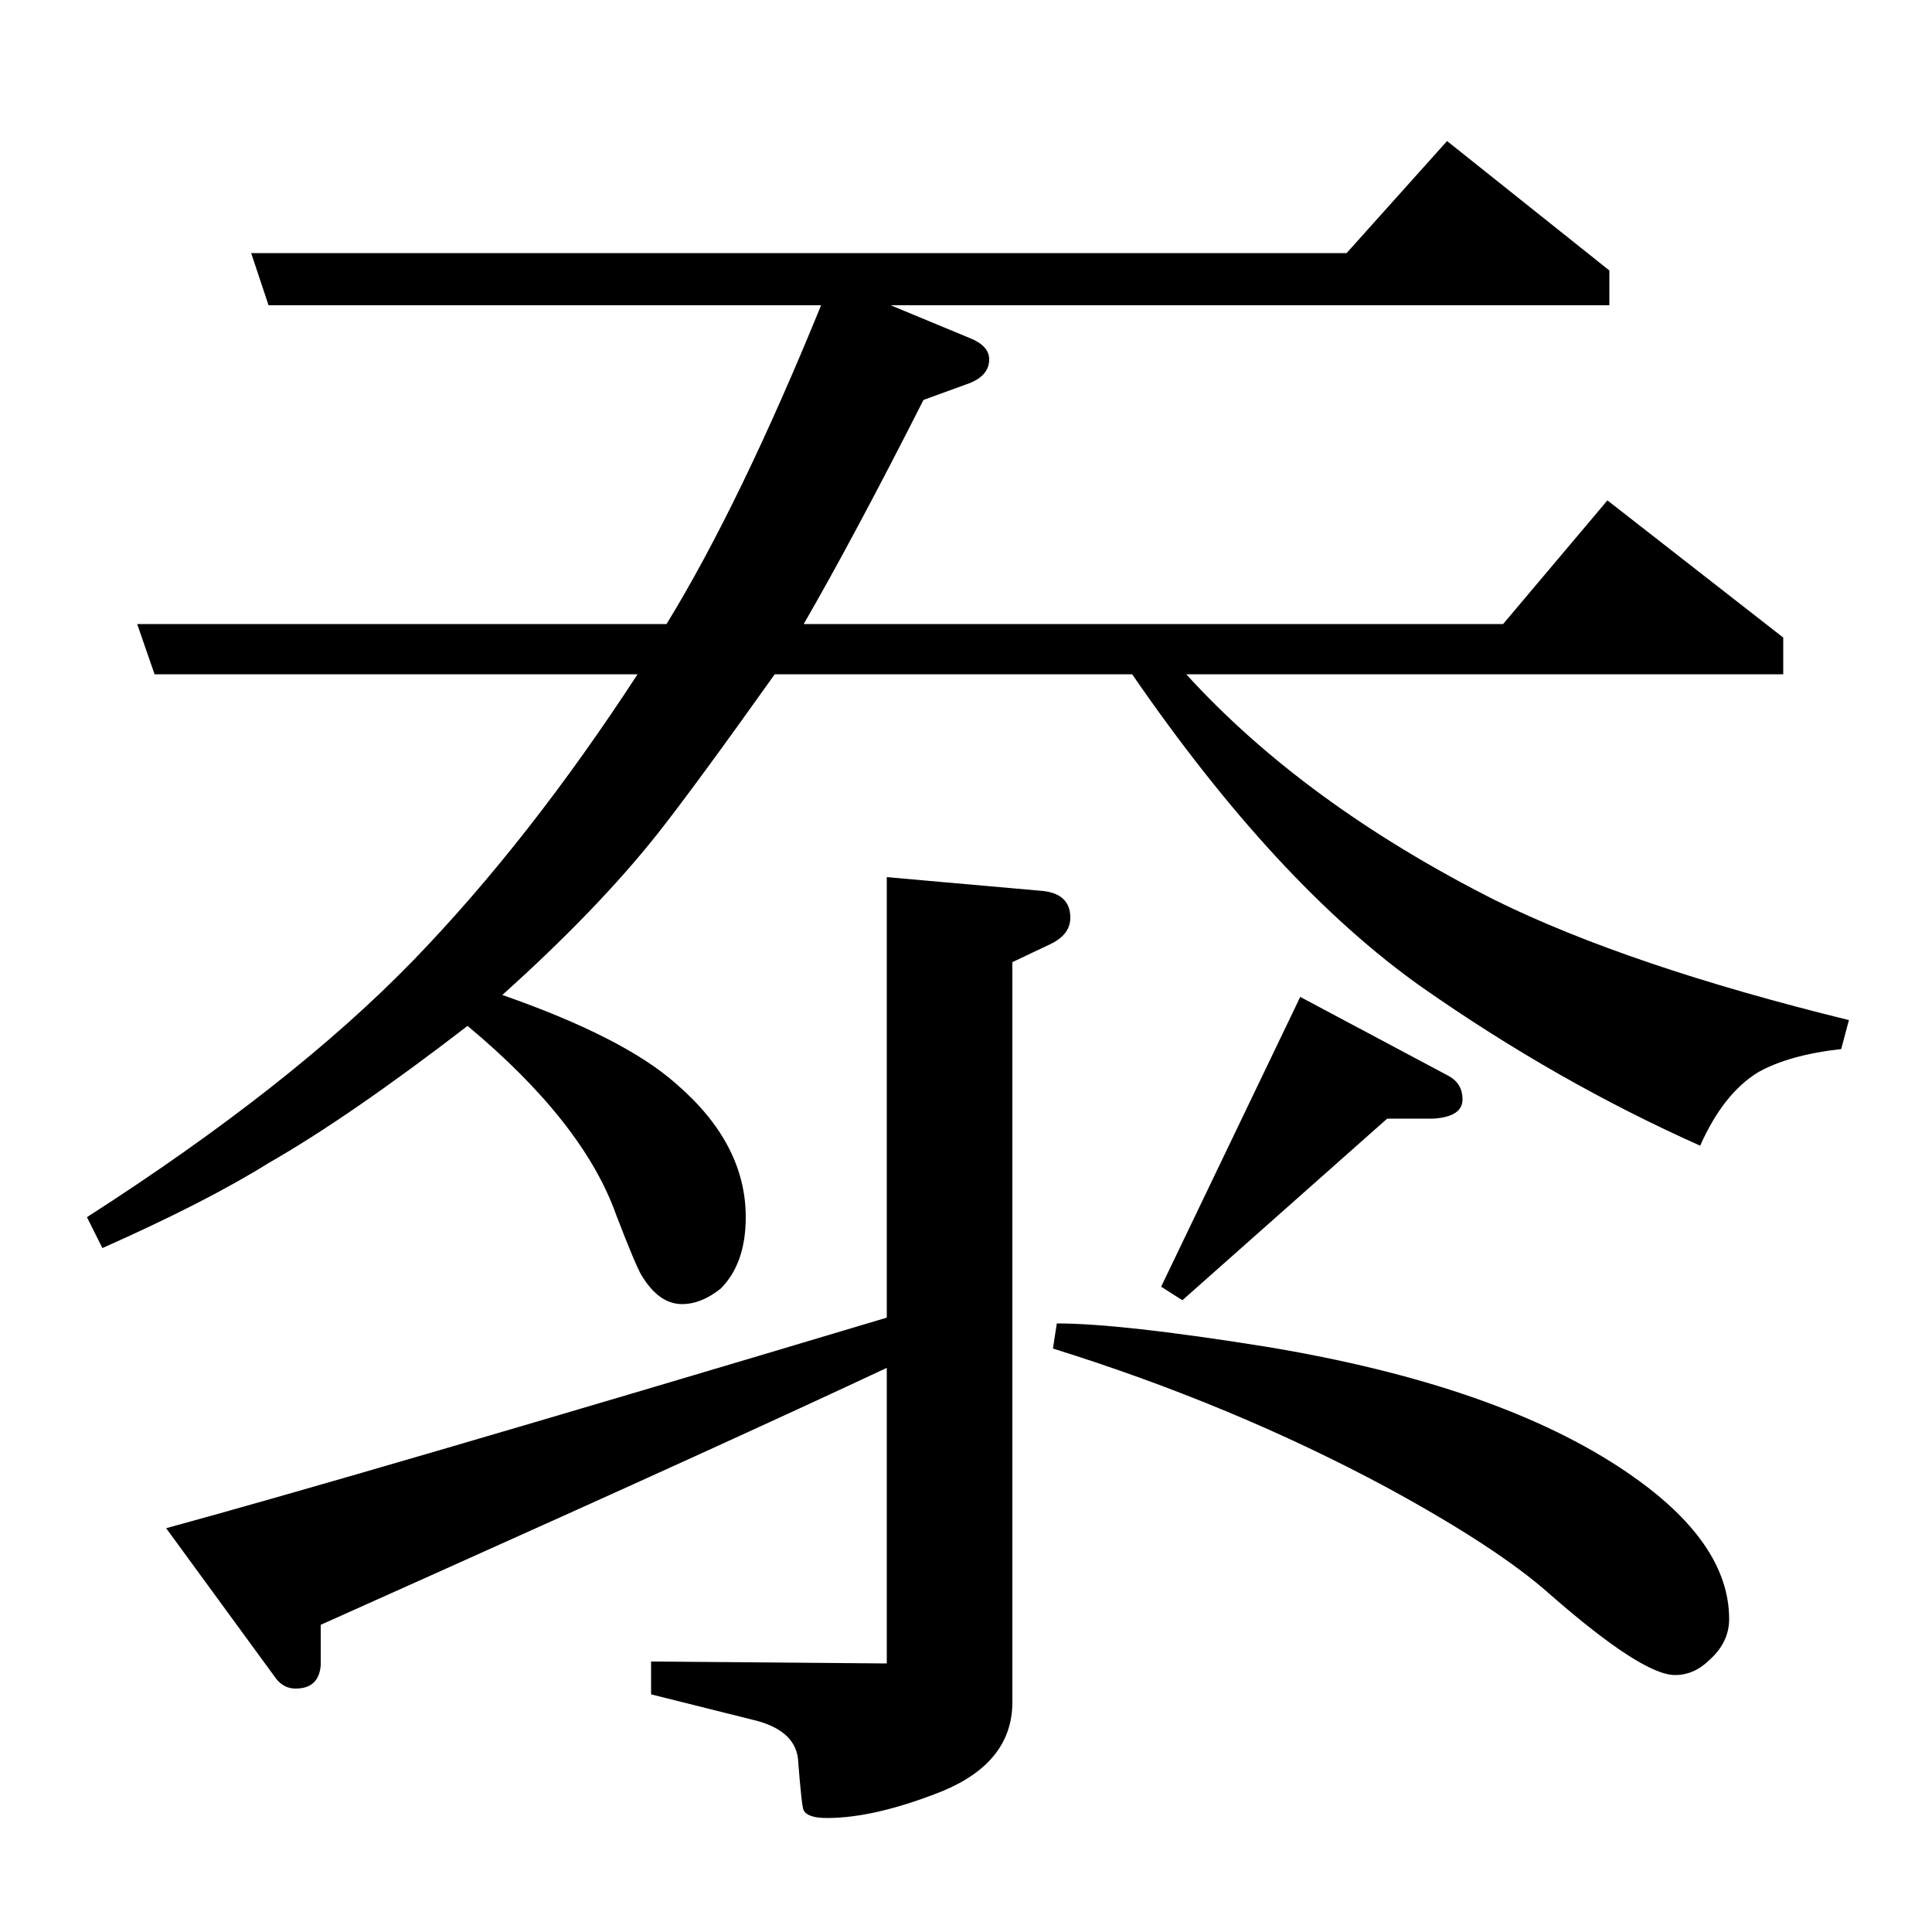 <?xml version="1.0" standalone="no"?>
<!DOCTYPE svg PUBLIC "-//W3C//DTD SVG 1.1//EN" "http://www.w3.org/Graphics/SVG/1.1/DTD/svg11.dtd" >
<svg xmlns="http://www.w3.org/2000/svg" xmlns:xlink="http://www.w3.org/1999/xlink" version="1.1" viewBox="0 -120 1000 1000">
  <g transform="matrix(1 0 0 -1 0 880)">
   <path fill="currentColor"
d="M45 370q106 68 169 133q60 62 116 148h-250l-9 26h274q38 62 80 165h-286l-9 27h567l52 58l84 -67v-18h-372l41 -17q10 -4 10 -11q0 -9 -12 -13l-22 -8q-36 -71 -62 -116h362l54 64l91 -71v-19h-309q61 -67 160 -117q69 -34 183 -62l-4 -15q-27 -3 -43 -12
q-18 -11 -30 -38q-74 33 -144 82q-75 53 -150 162h-185q-42 -59 -61 -83q-31 -39 -80 -83q63 -22 90 -46q36 -31 36 -69q0 -24 -13 -37q-10 -8 -20 -8q-12 0 -21 15q-3 5 -13 31q-17 48 -77 98q-61 -47 -103 -71q-32 -20 -86 -44zM459 292q-81 -38 -235 -107l-58 -26v-21
q-1 -12 -13 -12q-6 0 -10 5l-57 78q99 27 373 109v228l79 -7q16 -1 16 -14q0 -9 -11 -14l-19 -9v-383q0 -31 -36 -46q-35 -14 -60 -14q-10 0 -12 4q-1 1 -3 27q-2 15 -24 20l-52 13v17l122 -1v153zM547 315q33 0 108 -12q121 -20 187 -65q53 -36 53 -76q0 -12 -10 -21
q-8 -8 -18 -8q-17 0 -65 42q-27 24 -84 55q-80 43 -173 72zM601 334l72 150l77 -41q7 -4 7 -12q0 -9 -15 -10h-24l-106 -94z" />
  </g>

</svg>
